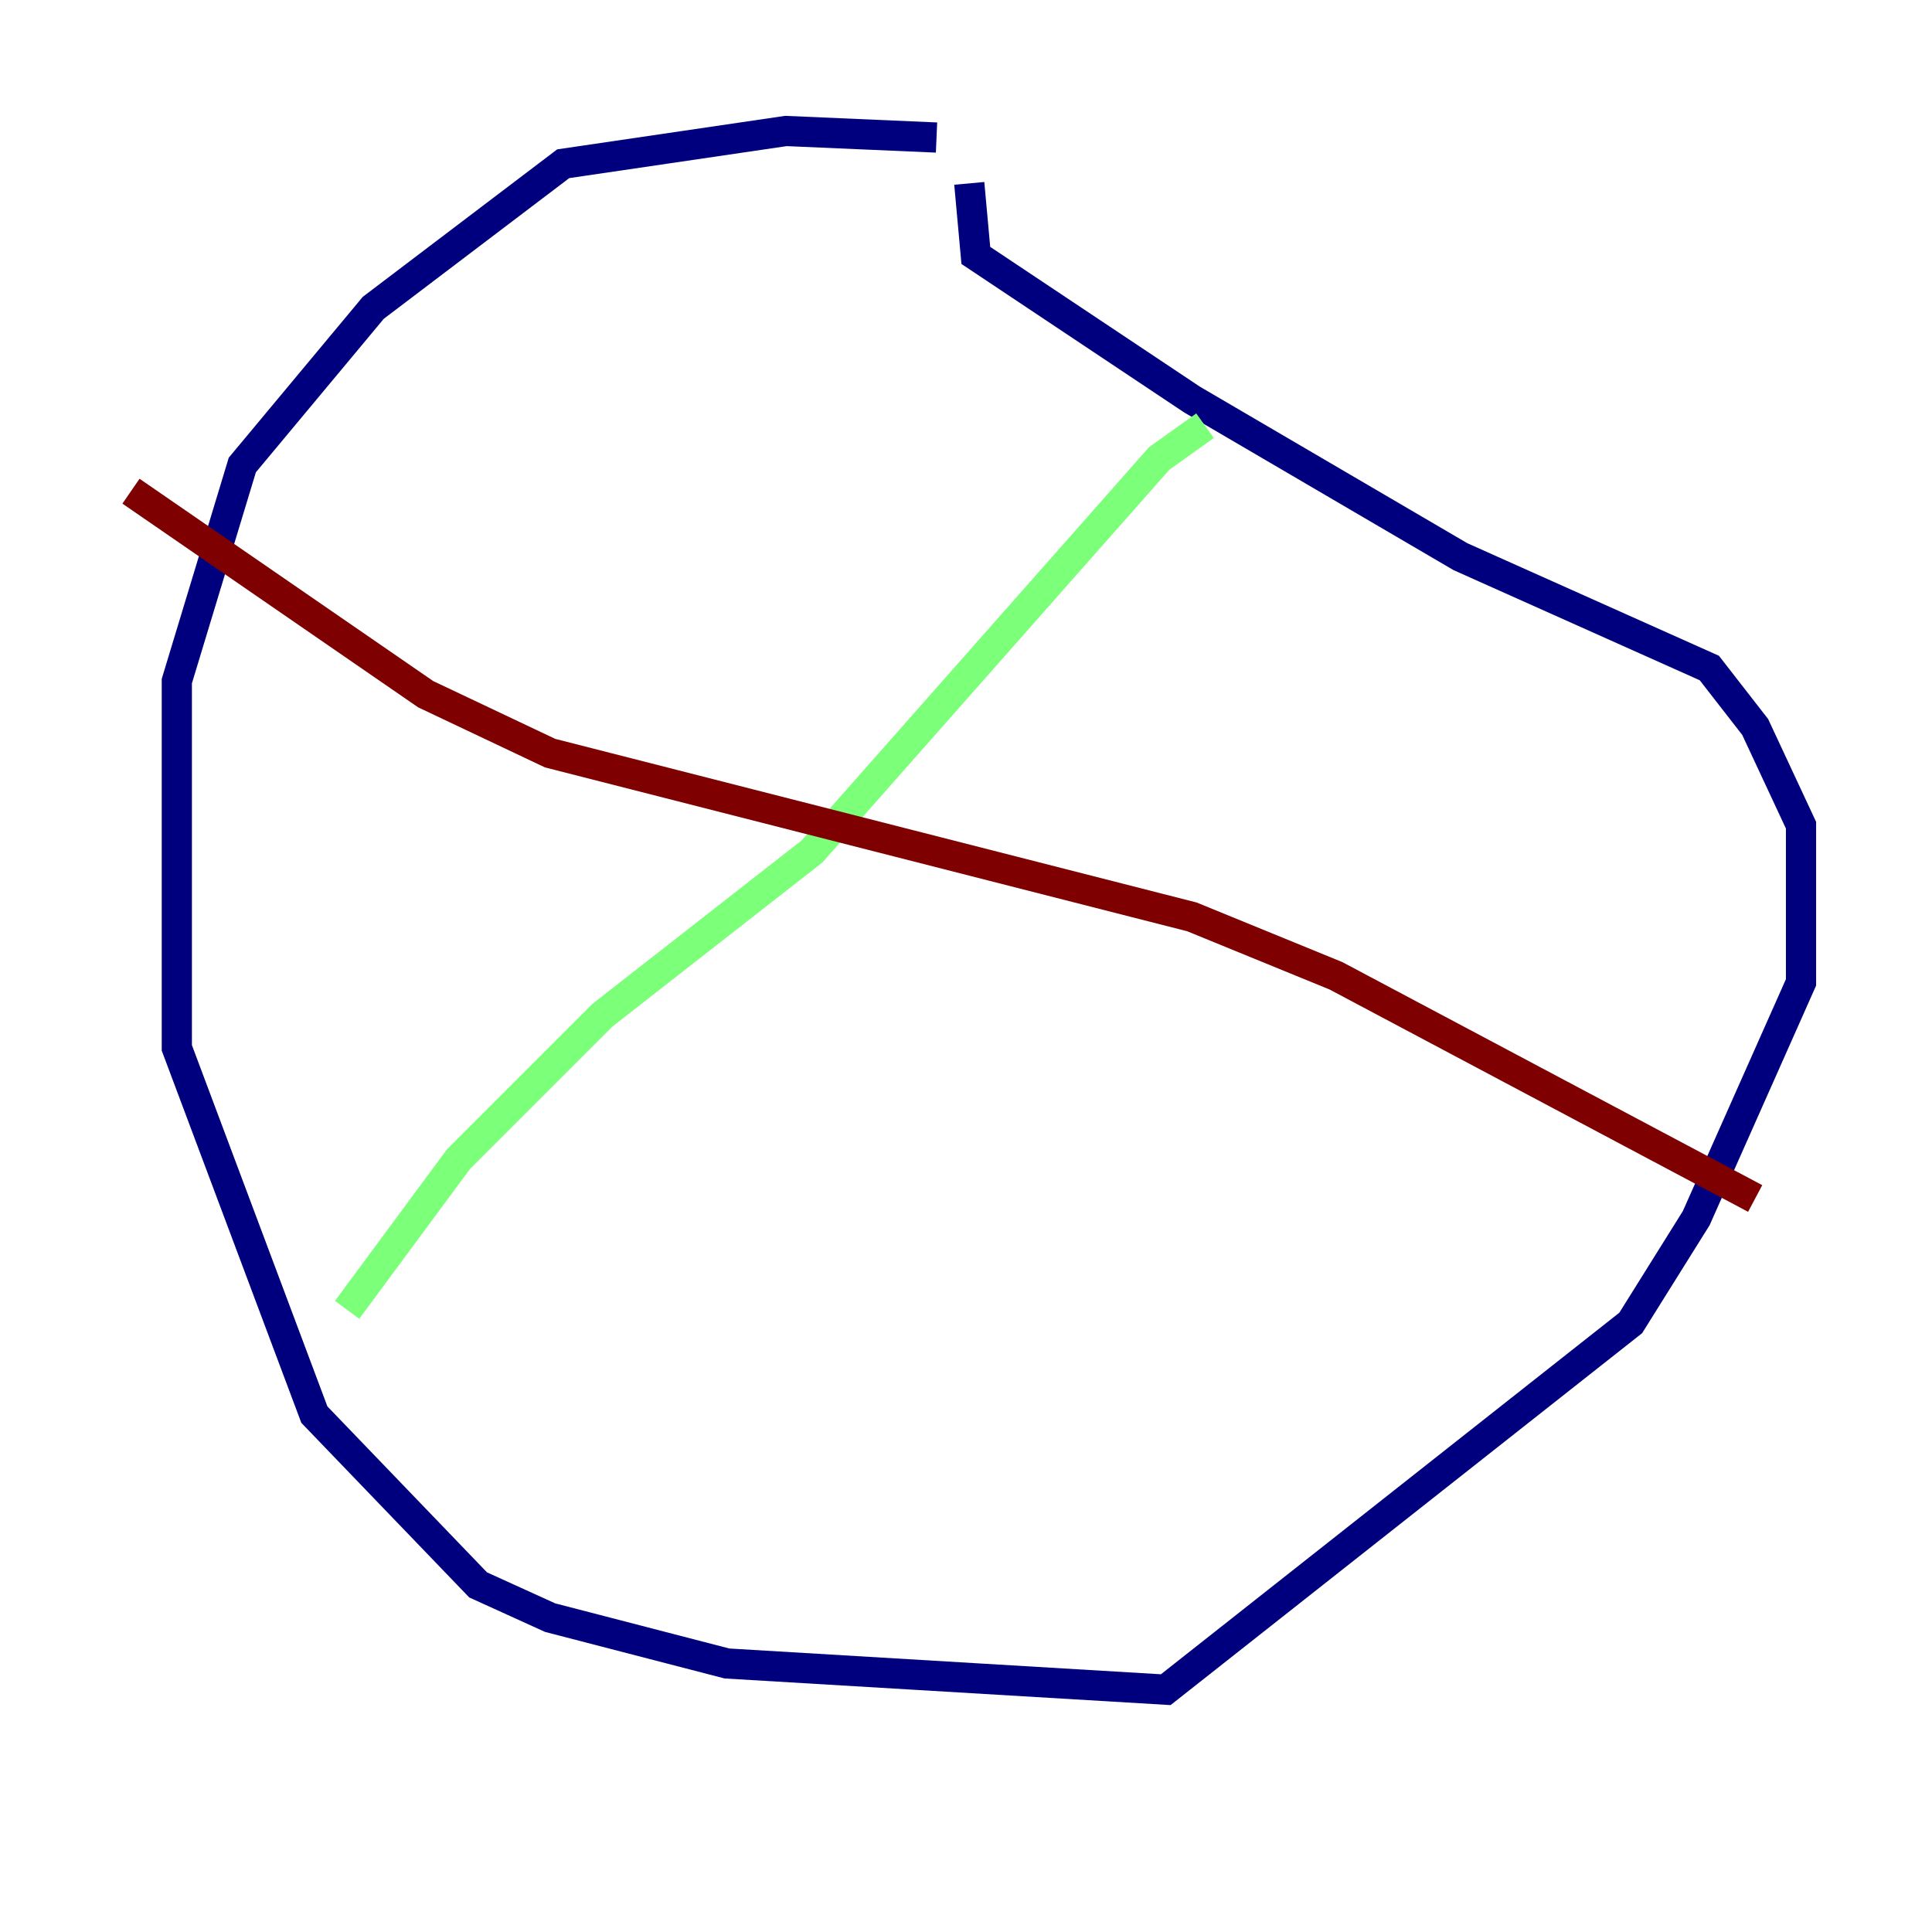 <?xml version="1.0" encoding="utf-8" ?>
<svg baseProfile="tiny" height="128" version="1.2" viewBox="0,0,128,128" width="128" xmlns="http://www.w3.org/2000/svg" xmlns:ev="http://www.w3.org/2001/xml-events" xmlns:xlink="http://www.w3.org/1999/xlink"><defs /><polyline fill="none" points="62.047,9.112 52.068,8.678 37.315,10.848 24.732,20.393 16.054,30.807 11.715,45.125 11.715,69.424 20.827,93.722 31.675,105.003 36.447,107.173 48.163,110.21 77.234,111.946 108.041,87.647 112.38,80.705 119.322,65.085 119.322,54.671 116.285,48.163 113.248,44.258 96.759,36.881 78.969,26.468 64.651,16.922 64.217,12.149" stroke="#00007f" stroke-width="2" /><polyline fill="none" points="79.837,28.203 76.8,30.373 53.803,56.407 39.919,67.254 30.373,76.8 22.997,86.78" stroke="#7cff79" stroke-width="2" /><polyline fill="none" points="8.678,32.542 28.203,45.993 36.447,49.898 78.969,60.746 88.515,64.651 116.285,79.403" stroke="#7f0000" stroke-width="2" /></svg>